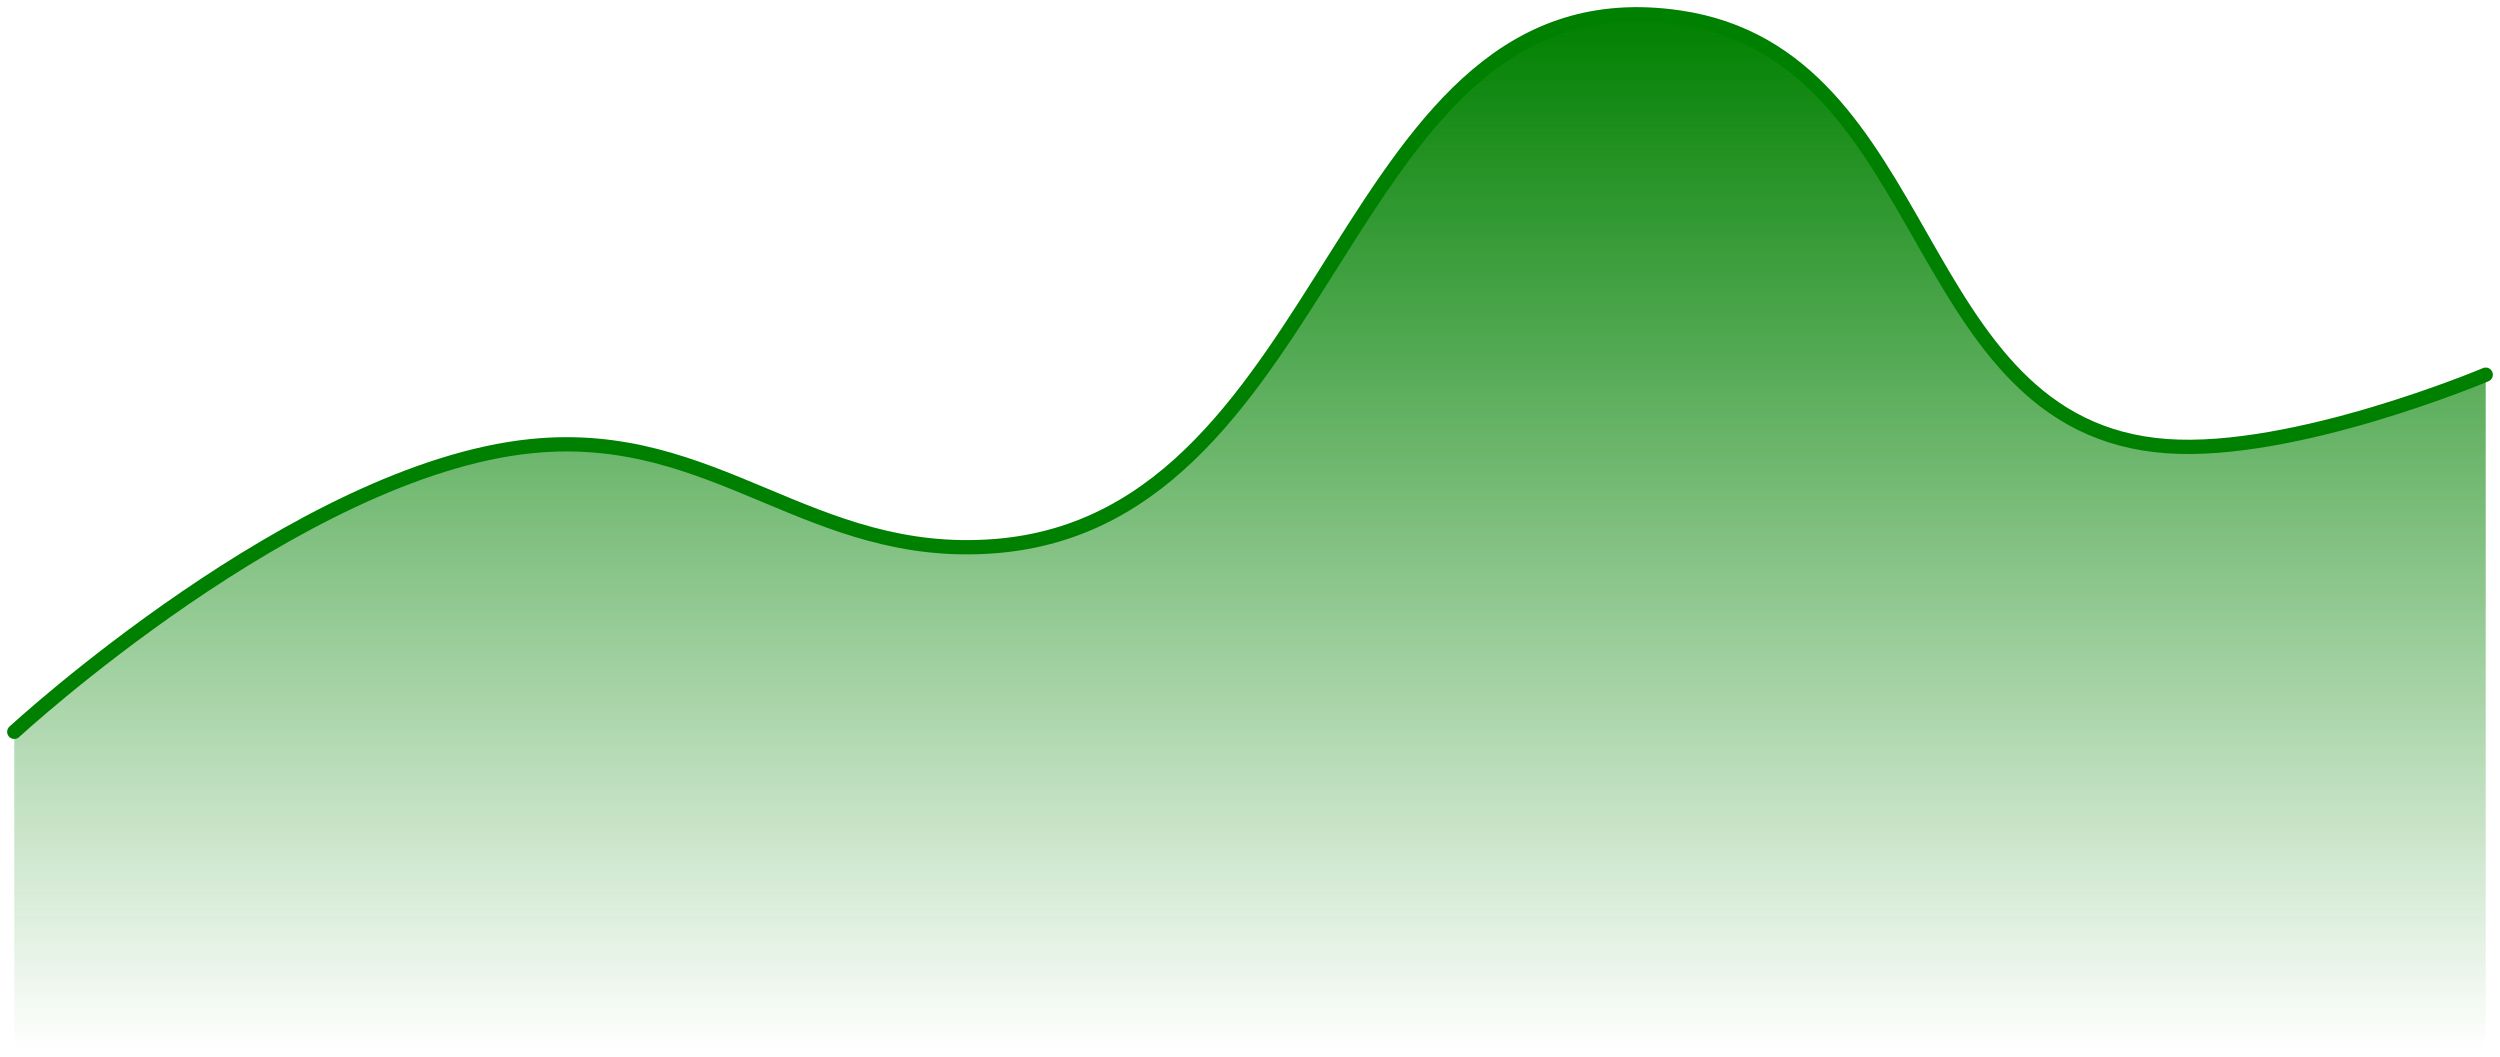 <svg width="175" height="74" viewBox="0 0 175 74" fill="none" xmlns="http://www.w3.org/2000/svg">
<path d="M37.197 31.228C20.891 32.876 1 51.228 1 51.228V73.5H174V26.228C174 26.228 160.59 31.89 151.643 31.228C133.463 29.882 135.591 3.883 117.575 1.228C93.647 -2.3 93.803 36.311 69.668 38.228C56.704 39.257 50.133 29.92 37.197 31.228Z" fill="url(#paint0_linear_1_495)"/>
<path d="M1 51.228C1 51.228 20.891 32.876 37.197 31.228C50.133 29.92 56.704 39.257 69.668 38.228C93.803 36.311 93.647 -2.3 117.575 1.228C135.591 3.883 133.463 29.882 151.643 31.228C160.59 31.89 174 26.228 174 26.228" stroke="green" stroke-linecap="round"/>
<defs>
<linearGradient id="paint0_linear_1_495" x1="87.5" y1="1" x2="87.5" y2="73.5" gradientUnits="userSpaceOnUse">
<stop stop-color="green"/>
<stop offset="1" stop-color="green" stop-opacity="0"/>
</linearGradient>
</defs>
</svg>
